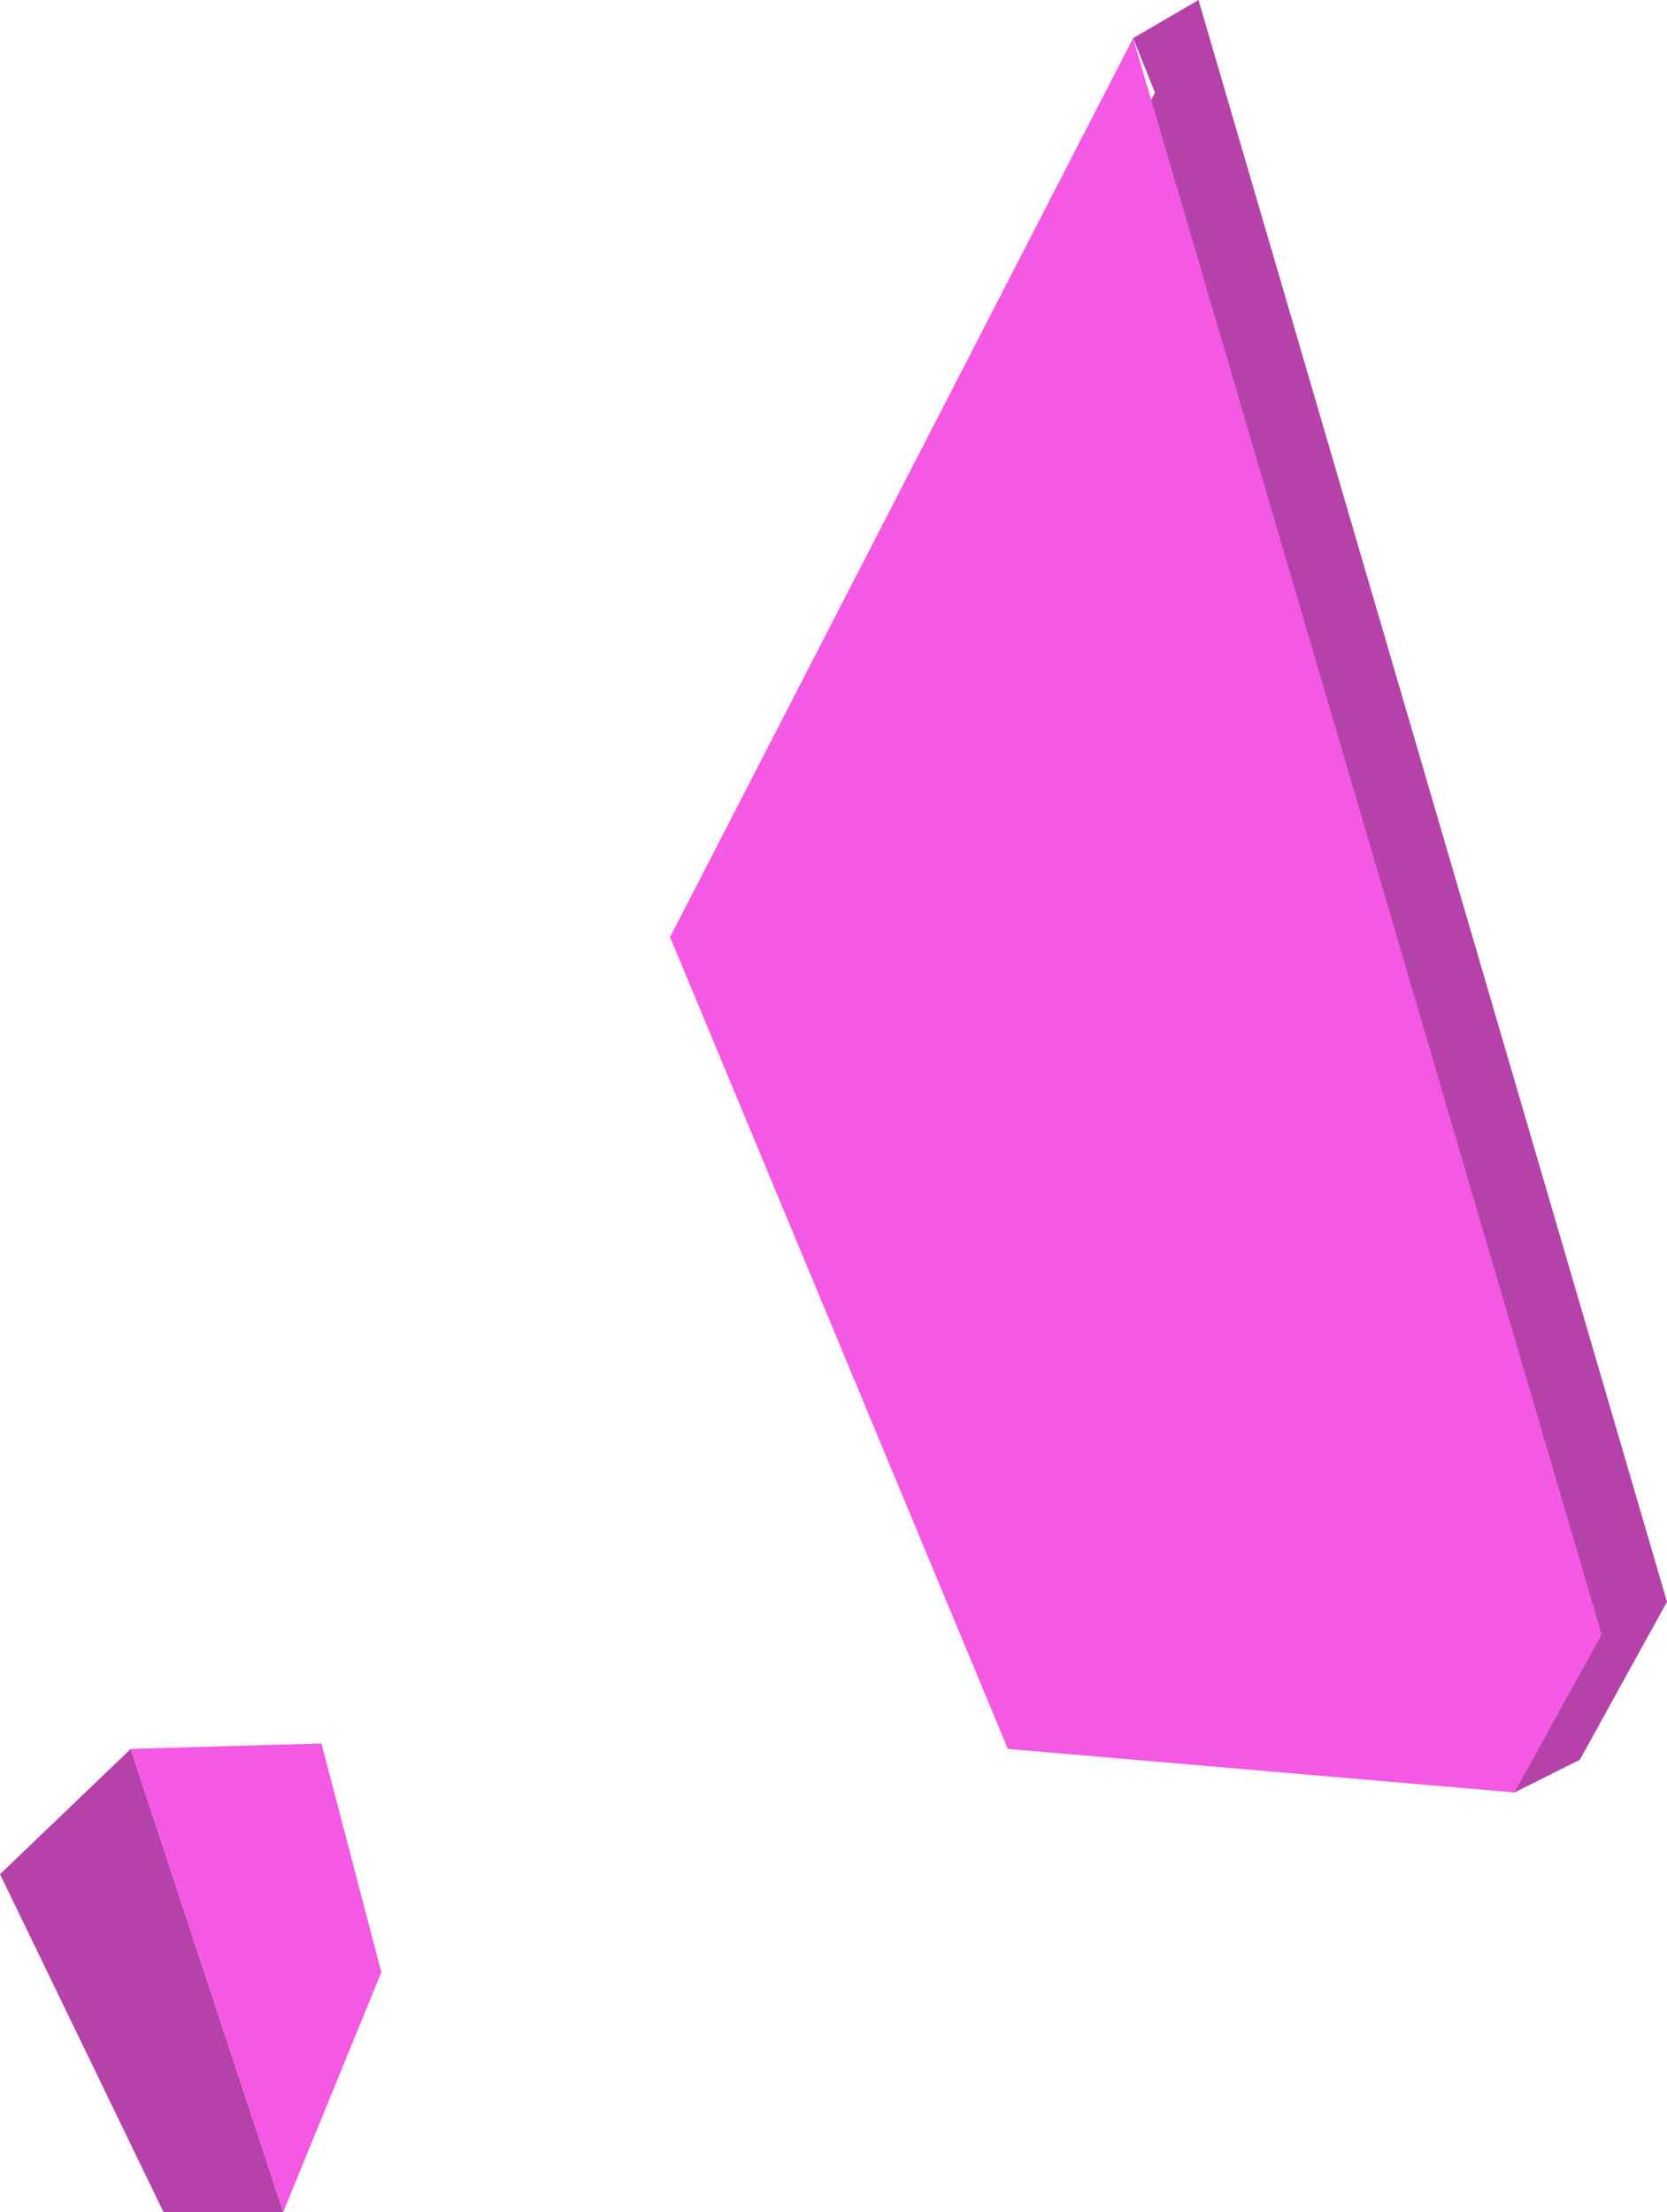 <?xml version="1.0" encoding="utf-8"?>
<!-- Generator: Adobe Illustrator 18.1.1, SVG Export Plug-In . SVG Version: 6.00 Build 0)  -->
<!DOCTYPE svg PUBLIC "-//W3C//DTD SVG 1.1//EN" "http://www.w3.org/Graphics/SVG/1.1/DTD/svg11.dtd">
<svg version="1.1" id="Layer_1" xmlns="http://www.w3.org/2000/svg" xmlns:xlink="http://www.w3.org/1999/xlink" x="0px" y="0px"
	 viewBox="0 0 30.6 40.6" enable-background="new 0 0 30.6 40.6" xml:space="preserve">
<g>
	<polygon fill="#B542A9" points="22,0 20.8,0.7 21.2,1.7 13.5,16.5 19.7,31.5 27.8,32.9 29,32.3 30.6,29.4 	"/>
	<polygon fill="#F459E4" points="12.3,17.2 18.5,32.1 27.8,32.9 29.4,30 20.8,0.7 	"/>
	<polygon fill="#B542A9" points="0,34.4 3,40.6 5.2,40.6 2.4,32.1 	"/>
	<polygon fill="#F459E4" points="5.2,40.6 7,36.2 5.9,32 2.4,32.1 	"/>
</g>
</svg>
